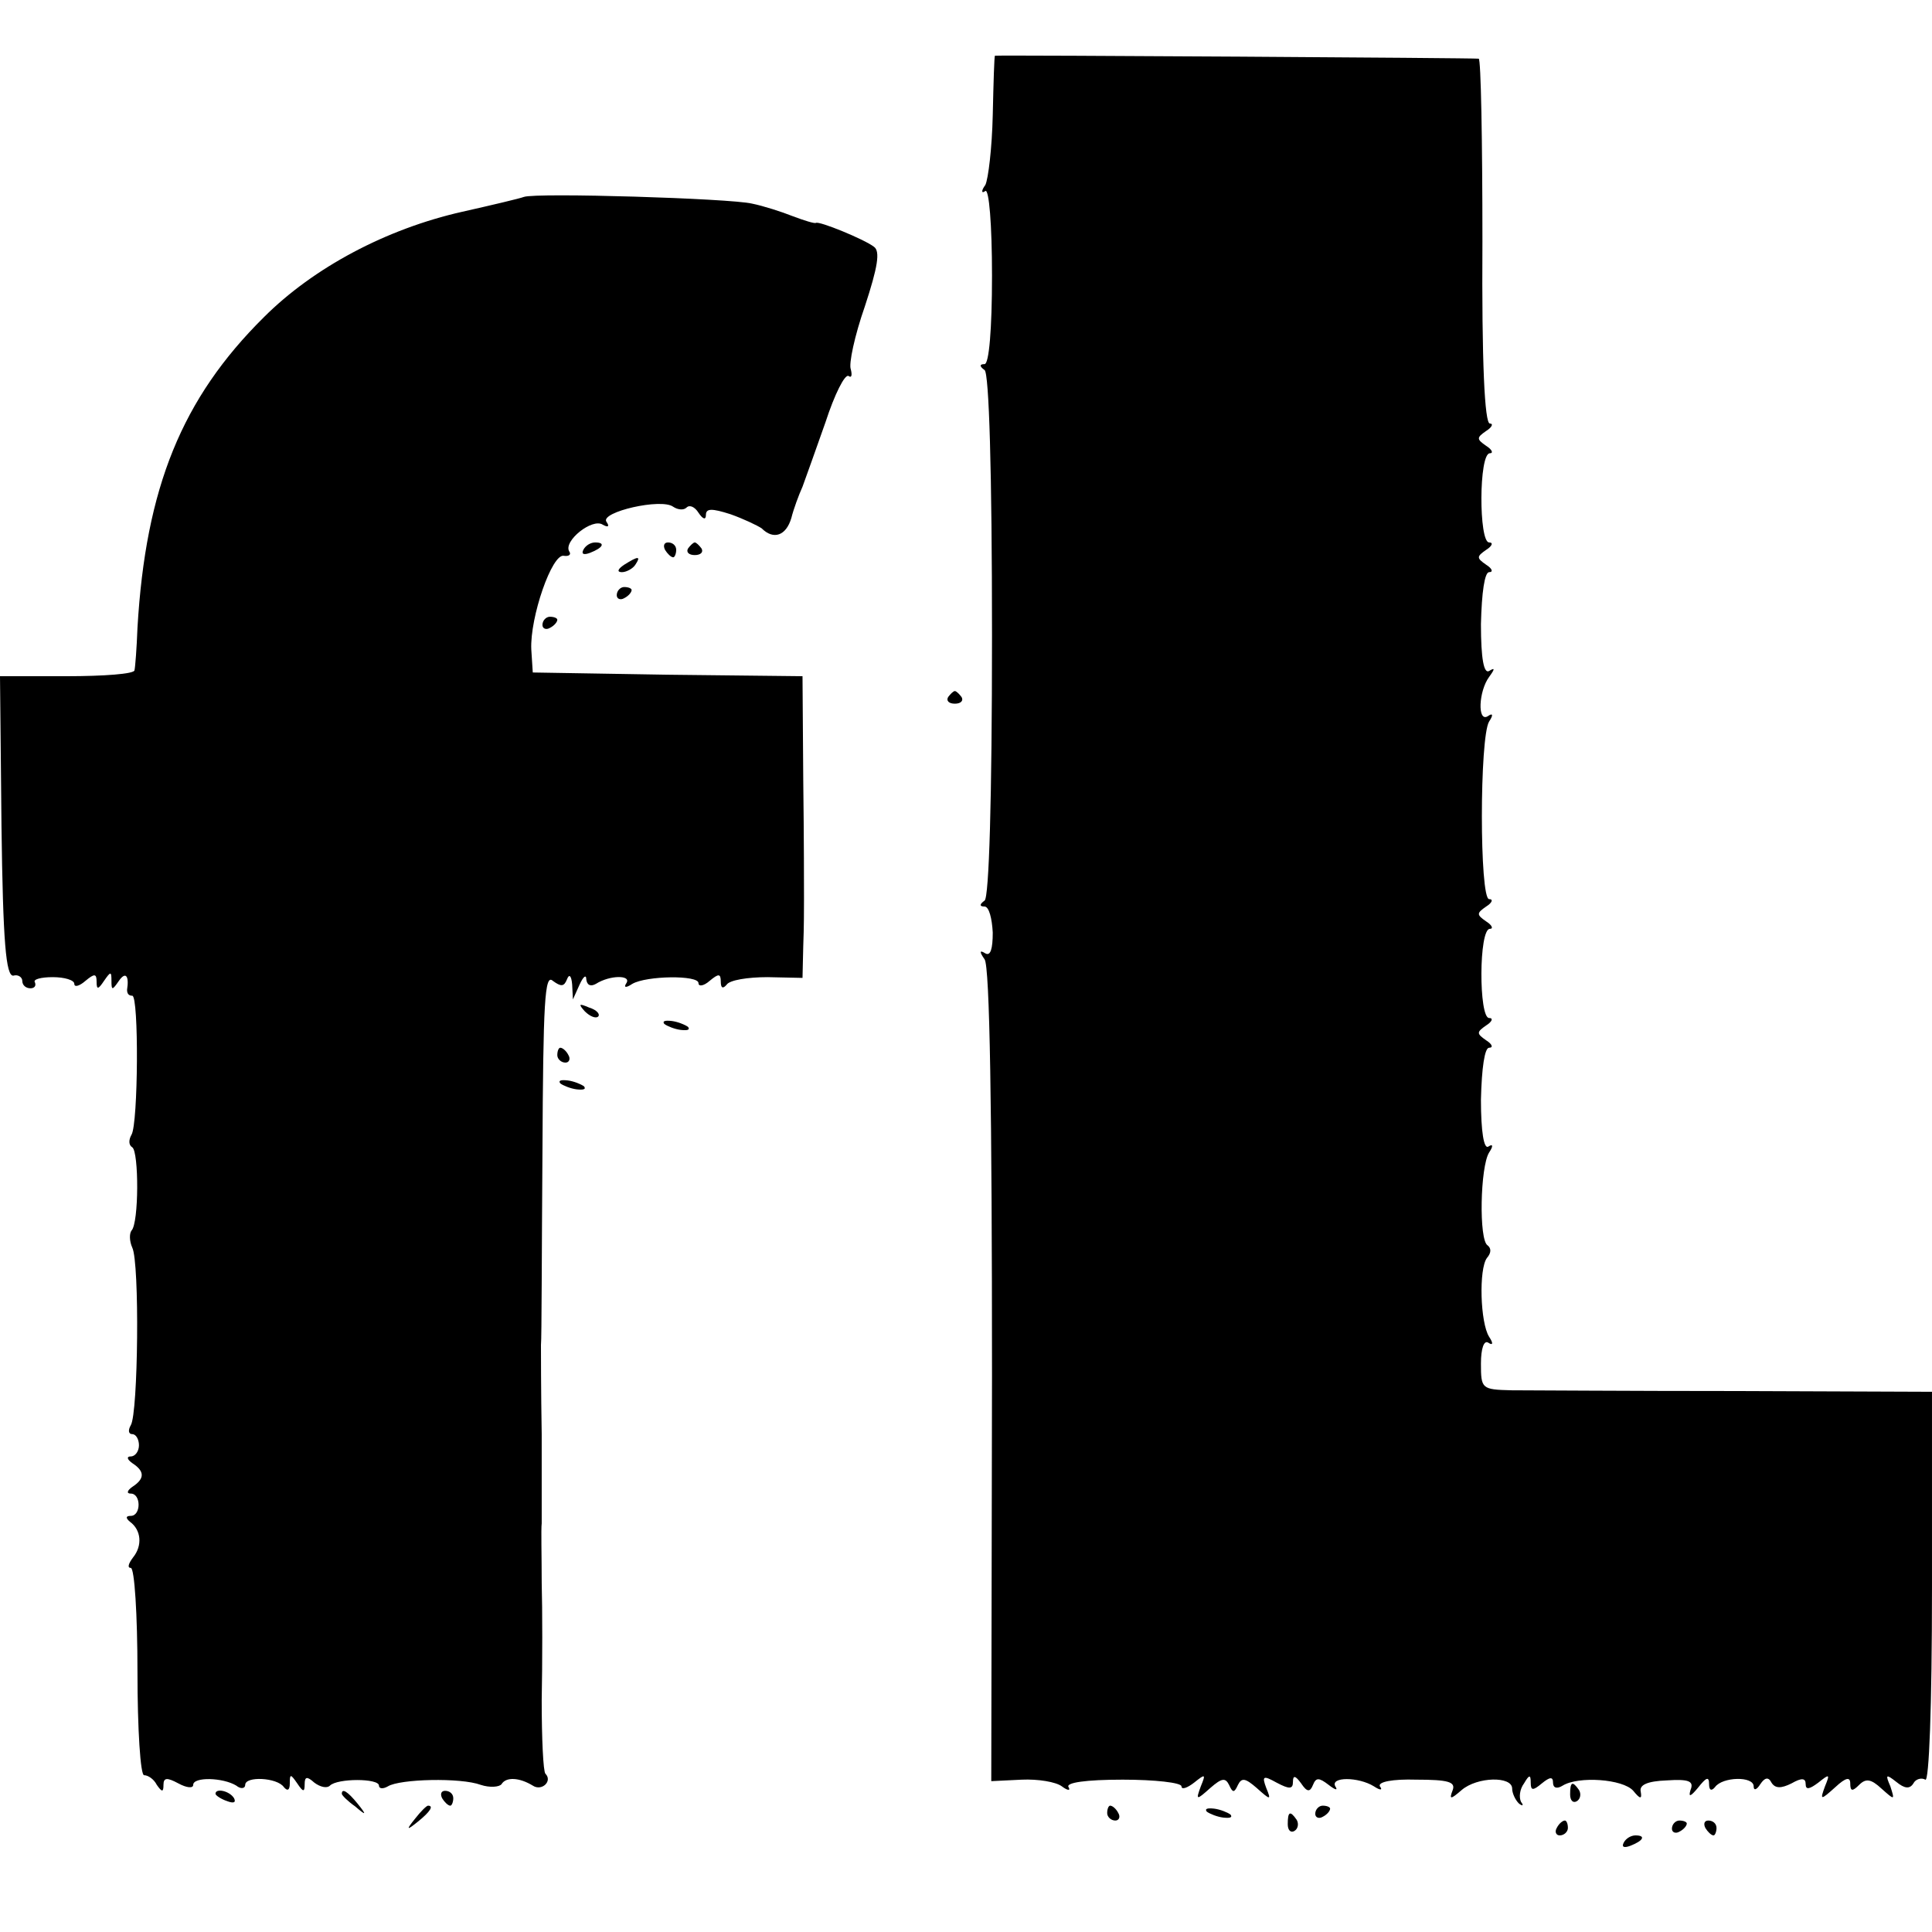 <svg version="1.0" xmlns="http://www.w3.org/2000/svg" width="346.667" height="346.667" viewBox="0 0 260 260"><path d="M133.9 7.5c-.1 0-.2 3.6-.3 8-.1 4.4-.6 8.6-1 9.4-.6.8-.5 1.2 0 .8.5-.3.9 4.5.9 11.4 0 7.2-.4 11.9-1 11.9-.7 0-.7.3 0 .8.6.4 1 13.5 1 35.7 0 22.2-.4 35.3-1 35.7-.7.5-.7.8 0 .8.6 0 1 1.6 1.1 3.5 0 2.2-.3 3.2-1 2.8-.8-.5-.8-.2-.1.8.7.9 1 20.3 1 56l-.1 54.6 4.1-.2c2.2-.1 4.6.3 5.4.9.8.6 1.2.6.9.1-.4-.6 2.3-1 7.3-1 4.3 0 7.9.4 7.9.9s.8.2 1.7-.5c1.5-1.2 1.6-1.2.9.5-.7 1.9-.6 1.9 1.3.2 1.5-1.3 2-1.4 2.5-.4.5 1.1.7 1.1 1.2 0 .5-1 1-.9 2.5.4 1.9 1.7 2 1.7 1.3 0-.6-1.6-.4-1.7 1.4-.7 1.7.9 2.2.9 2.2-.1 0-.9.3-.9 1.1.2.8 1.2 1.2 1.2 1.6.2.4-1 .8-1 2.1 0 .9.7 1.3.8.9.2-.7-1.3 3.1-1.3 5.2 0 .9.6 1.2.5.8 0-.3-.6 1.7-1 4.9-.9 4.3 0 5.3.3 4.9 1.4-.5 1.3-.3 1.3 1.2 0 2.1-1.8 6.8-1.9 6.8-.2 0 .6.4 1.5.9 2 .5.4.7.3.3-.2-.3-.6-.2-1.7.4-2.5.7-1.2.9-1.2.9-.1 0 1.1.3 1.1 1.5.1 1.1-.9 1.5-.9 1.5-.1 0 .7.5.9 1.3.4 2.1-1.3 8.1-.9 9.5.7.9 1.1 1.2 1.2 1 .1-.2-.9.9-1.4 3.5-1.5 3-.2 3.7.1 3.2 1.3-.3 1 0 .9 1-.3 1.1-1.4 1.5-1.6 1.5-.5 0 .8.3 1 .8.4 1-1.4 5.2-1.5 5.2-.1 0 .6.4.5.9-.3.6-.9 1.1-1 1.5-.2.5.8 1.3.8 2.7.1 1.4-.8 1.9-.7 1.9.1 0 .8.5.7 1.7-.2 1.5-1.2 1.6-1.2.9.5-.7 1.9-.6 1.9 1.4.1 1.4-1.3 2-1.4 2-.5 0 1.1.3 1.1 1.2.2.9-.9 1.6-.8 3 .5 1.8 1.6 1.8 1.6 1.2-.3-.7-1.6-.6-1.7.8-.6 1.1.9 1.8 1 2.3.2.3-.6 1.1-.8 1.6-.5.5.4.9-9.7.9-25.8v-26.4l-26.2-.1c-14.5 0-28.1-.1-30.4-.1-4-.1-4.1-.2-4.1-3.6 0-2 .4-3.2 1-2.8.6.4.7.1.1-.8-1.2-1.9-1.4-9.1-.3-10.6.6-.7.6-1.3.1-1.7-1.2-.7-1-10.6.2-12.5.6-.9.5-1.2-.1-.8-.6.4-1-2-1-6.3.1-4.3.5-7 1.1-7 .6 0 .4-.5-.4-1-1.3-.9-1.3-1.1 0-2 .8-.5 1-1 .4-1-1.4 0-1.4-12 .1-12 .5 0 .3-.5-.5-1-1.3-.9-1.3-1.1 0-2 .8-.5 1-1 .4-1-1.3 0-1.3-21.8 0-23.9.6-.9.5-1.2-.2-.7-1.4.8-1.2-3.4.2-5.3.8-1.1.8-1.3 0-.8-.7.4-1.1-1.6-1.1-6.3.1-4.3.5-7 1.1-7 .6 0 .4-.5-.4-1-1.3-.9-1.3-1.1 0-2 .8-.5 1-1 .4-1-1.4 0-1.4-12 .1-12 .5 0 .3-.5-.5-1-1.3-.9-1.3-1.1 0-2 .8-.5 1-1 .5-1-.7 0-1.1-8.2-1-24.5 0-13.5-.2-24.6-.5-24.6-.3-.1-63.9-.5-65.1-.4zm-63.4 19c-.5.2-4.3 1.1-8.3 2-10.2 2.3-20 7.5-26.7 14.2-11 10.9-15.9 22.9-17 41.8-.1 2.7-.3 5.3-.4 5.7 0 .5-4.2.8-9.1.8H0l.2 20.2c.2 15.6.6 20.2 1.6 20.1.6-.2 1.2.2 1.2.7 0 .6.5 1 1.1 1 .5 0 .8-.3.6-.8-.3-.4.8-.7 2.4-.7 1.6 0 2.9.4 2.9.9s.7.3 1.5-.4c1.2-1 1.5-1 1.5.1s.2 1.1 1-.1c.9-1.3 1-1.3 1 0s.1 1.3 1 0 1.4-.7 1.1 1.2c0 .5.2.8.7.8.9 0 .8 17.2-.1 18.7-.4.7-.4 1.4.1 1.7.9.6.9 10.2-.1 11.2-.3.4-.3 1.4.1 2.3 1 2 .8 22.3-.2 23.9-.4.7-.3 1.2.2 1.2s.9.7.9 1.5-.5 1.5-1.1 1.5c-.6 0-.5.4.2.9 1.7 1.1 1.7 2.1 0 3.2-.7.5-.8.9-.2.9 1.4 0 1.4 3 0 3-.7 0-.7.3-.1.8 1.5 1.1 1.7 3.2.4 4.8-.6.8-.8 1.4-.3 1.4s.9 6.3.9 14 .4 14 .9 13.9c.5 0 1.3.5 1.7 1.3.7 1 .9 1 .9 0s.5-1 2-.2c1.1.6 2 .7 2 .2 0-1.1 4-1 5.8.1.6.5 1.2.4 1.2-.1 0-1.2 4.3-1 5.2.3.5.6.8.4.8-.5 0-1.3.1-1.3 1 0 .8 1.2 1 1.2 1 .1 0-1 .3-1.1 1.3-.2.8.6 1.7.8 2.1.4 1-1 6.6-1 6.6 0 0 .4.5.5 1.2.1 1.6-1 9.8-1.2 12.5-.2 1.2.4 2.5.3 2.8-.1.6-1 2.4-.9 4.2.2 1.2.8 2.7-.6 1.7-1.6-.3-.3-.5-4.8-.5-9.9.1-5.1.1-12.2 0-15.8 0-3.6-.1-7.2 0-8v-12c-.1-5.8-.1-11.2-.1-12 .1-.8.1-12.5.2-25.8.1-20.5.3-24.2 1.4-23.2 1.1.8 1.5.8 1.9-.2.3-.8.6-.5.7.7l.1 2 .9-2c.5-1.1.9-1.4.9-.7.1.8.6 1 1.3.6 1.9-1.2 4.8-1.2 4.1-.1-.4.6-.1.7.8.1 1.9-1.1 8.9-1.2 8.9-.1 0 .5.7.4 1.5-.3 1.2-1 1.5-1 1.5.1 0 .9.3 1 .8.4.4-.6 2.8-1 5.5-1l4.7.1.1-4.3c.1-2.4.1-5.2.1-6.3 0-1.1 0-8.3-.1-16l-.1-14-18.2-.2-18.1-.3-.2-3.1c-.2-4.3 2.8-13 4.4-12.6.7.1 1-.2.7-.6-.8-1.4 3.1-4.5 4.5-3.6.7.4 1 .3.5-.4-.8-1.3 7.4-3.2 9-2 .6.4 1.4.5 1.8.1.4-.4 1.1-.1 1.6.7.6.9 1 1 1 .3 0-.9.8-.9 3.3-.1 1.7.6 3.6 1.5 4.2 1.9 1.6 1.6 3.3 1 4-1.4.3-1.2 1-3.1 1.5-4.2.4-1.1 1.8-5 3.1-8.7 1.2-3.7 2.6-6.5 3.1-6.2.4.3.5-.1.3-.9-.3-.7.5-4.5 1.9-8.5 1.7-5.2 2.1-7.4 1.2-8-1.3-1-7.4-3.5-7.8-3.2-.2.1-1.5-.3-3.1-.9-1.5-.6-4-1.4-5.5-1.7-2.9-.7-29-1.5-30.7-.9z"/><path d="M78.5 74c-.3.6.1.7.9.4 1.8-.7 2.1-1.4.7-1.4-.6 0-1.3.4-1.6 1zm11 0c.3.5.8 1 1.1 1 .2 0 .4-.5.4-1 0-.6-.5-1-1.1-1-.5 0-.7.4-.4 1zm3.1-.2c-.3.5.1.9.9.9s1.2-.4.9-.9c-.3-.4-.7-.8-.9-.8-.2 0-.6.4-.9.8zM84 76c-.9.6-1 1-.3 1 .6 0 1.5-.5 1.8-1 .8-1.2.4-1.2-1.5 0zm-1 4.1c0 .5.5.7 1 .4.6-.3 1-.8 1-1.1 0-.2-.4-.4-1-.4-.5 0-1 .5-1 1.1zm-10 4c0 .5.5.7 1 .4.6-.3 1-.8 1-1.1 0-.2-.4-.4-1-.4-.5 0-1 .5-1 1.1zm54.6 9.7c-.3.5.1.9.9.9s1.2-.4.9-.9c-.3-.4-.7-.8-.9-.8-.2 0-.6.4-.9.8zm-48.9 42.3c.7.7 1.5 1 1.8.7.3-.3-.2-.9-1.2-1.2-1.4-.6-1.5-.5-.6.5zm10.7 1.7c.4.3 1.4.7 2.2.8.9.1 1.3 0 1-.4-.4-.3-1.4-.7-2.2-.8-.9-.1-1.3 0-1 .4zM75 142c0 .5.5 1 1.1 1 .5 0 .7-.5.4-1-.3-.6-.8-1-1.1-1-.2 0-.4.4-.4 1zm.4 3.8c.4.3 1.4.7 2.2.8.9.1 1.3 0 1-.4-.4-.3-1.4-.7-2.2-.8-.9-.1-1.3 0-1 .4zm135.9 95.7c0 .8.4 1.2.9.9.5-.3.6-1 .3-1.5-.9-1.3-1.2-1.1-1.2.6zM29 241.4c0 .2.7.7 1.6 1 .8.3 1.2.2.9-.4-.6-1-2.5-1.4-2.5-.6zm17 0c0 .2.8 1 1.8 1.7 1.5 1.3 1.6 1.2.3-.4s-2.1-2.1-2.1-1.3zm13.5.6c.3.5.8 1 1.1 1 .2 0 .4-.5.4-1 0-.6-.5-1-1.1-1-.5 0-.7.4-.4 1zm-3.6 2.7c-1.3 1.6-1.2 1.7.4.4 1.6-1.3 2.1-2.1 1.3-2.1-.2 0-1 .8-1.7 1.7zm93.1-.7c0 .5.5 1 1.1 1 .5 0 .7-.5.4-1-.3-.6-.8-1-1.1-1-.2 0-.4.4-.4 1zm13.4-.2c.4.3 1.4.7 2.2.8.9.1 1.3 0 1-.4-.4-.3-1.4-.7-2.2-.8-.9-.1-1.3 0-1 .4zm14.6.3c0 .5.5.7 1 .4.6-.3 1-.8 1-1.1 0-.2-.4-.4-1-.4-.5 0-1 .5-1 1.1zm-3.7 1.4c0 .8.4 1.2.9.9.5-.3.6-1 .3-1.5-.9-1.3-1.2-1.1-1.2.6zm36.2.5c-.3.5-.1 1 .4 1 .6 0 1.1-.5 1.1-1 0-.6-.2-1-.4-1-.3 0-.8.4-1.1 1zm15.5.1c0 .5.5.7 1 .4.6-.3 1-.8 1-1.1 0-.2-.4-.4-1-.4-.5 0-1 .5-1 1.1zm4.5-.1c.3.5.8 1 1.1 1 .2 0 .4-.5.4-1 0-.6-.5-1-1.1-1-.5 0-.7.4-.4 1zm-11 2c-.3.6.1.7.9.4 1.8-.7 2.1-1.4.7-1.4-.6 0-1.3.4-1.6 1z"/></svg>